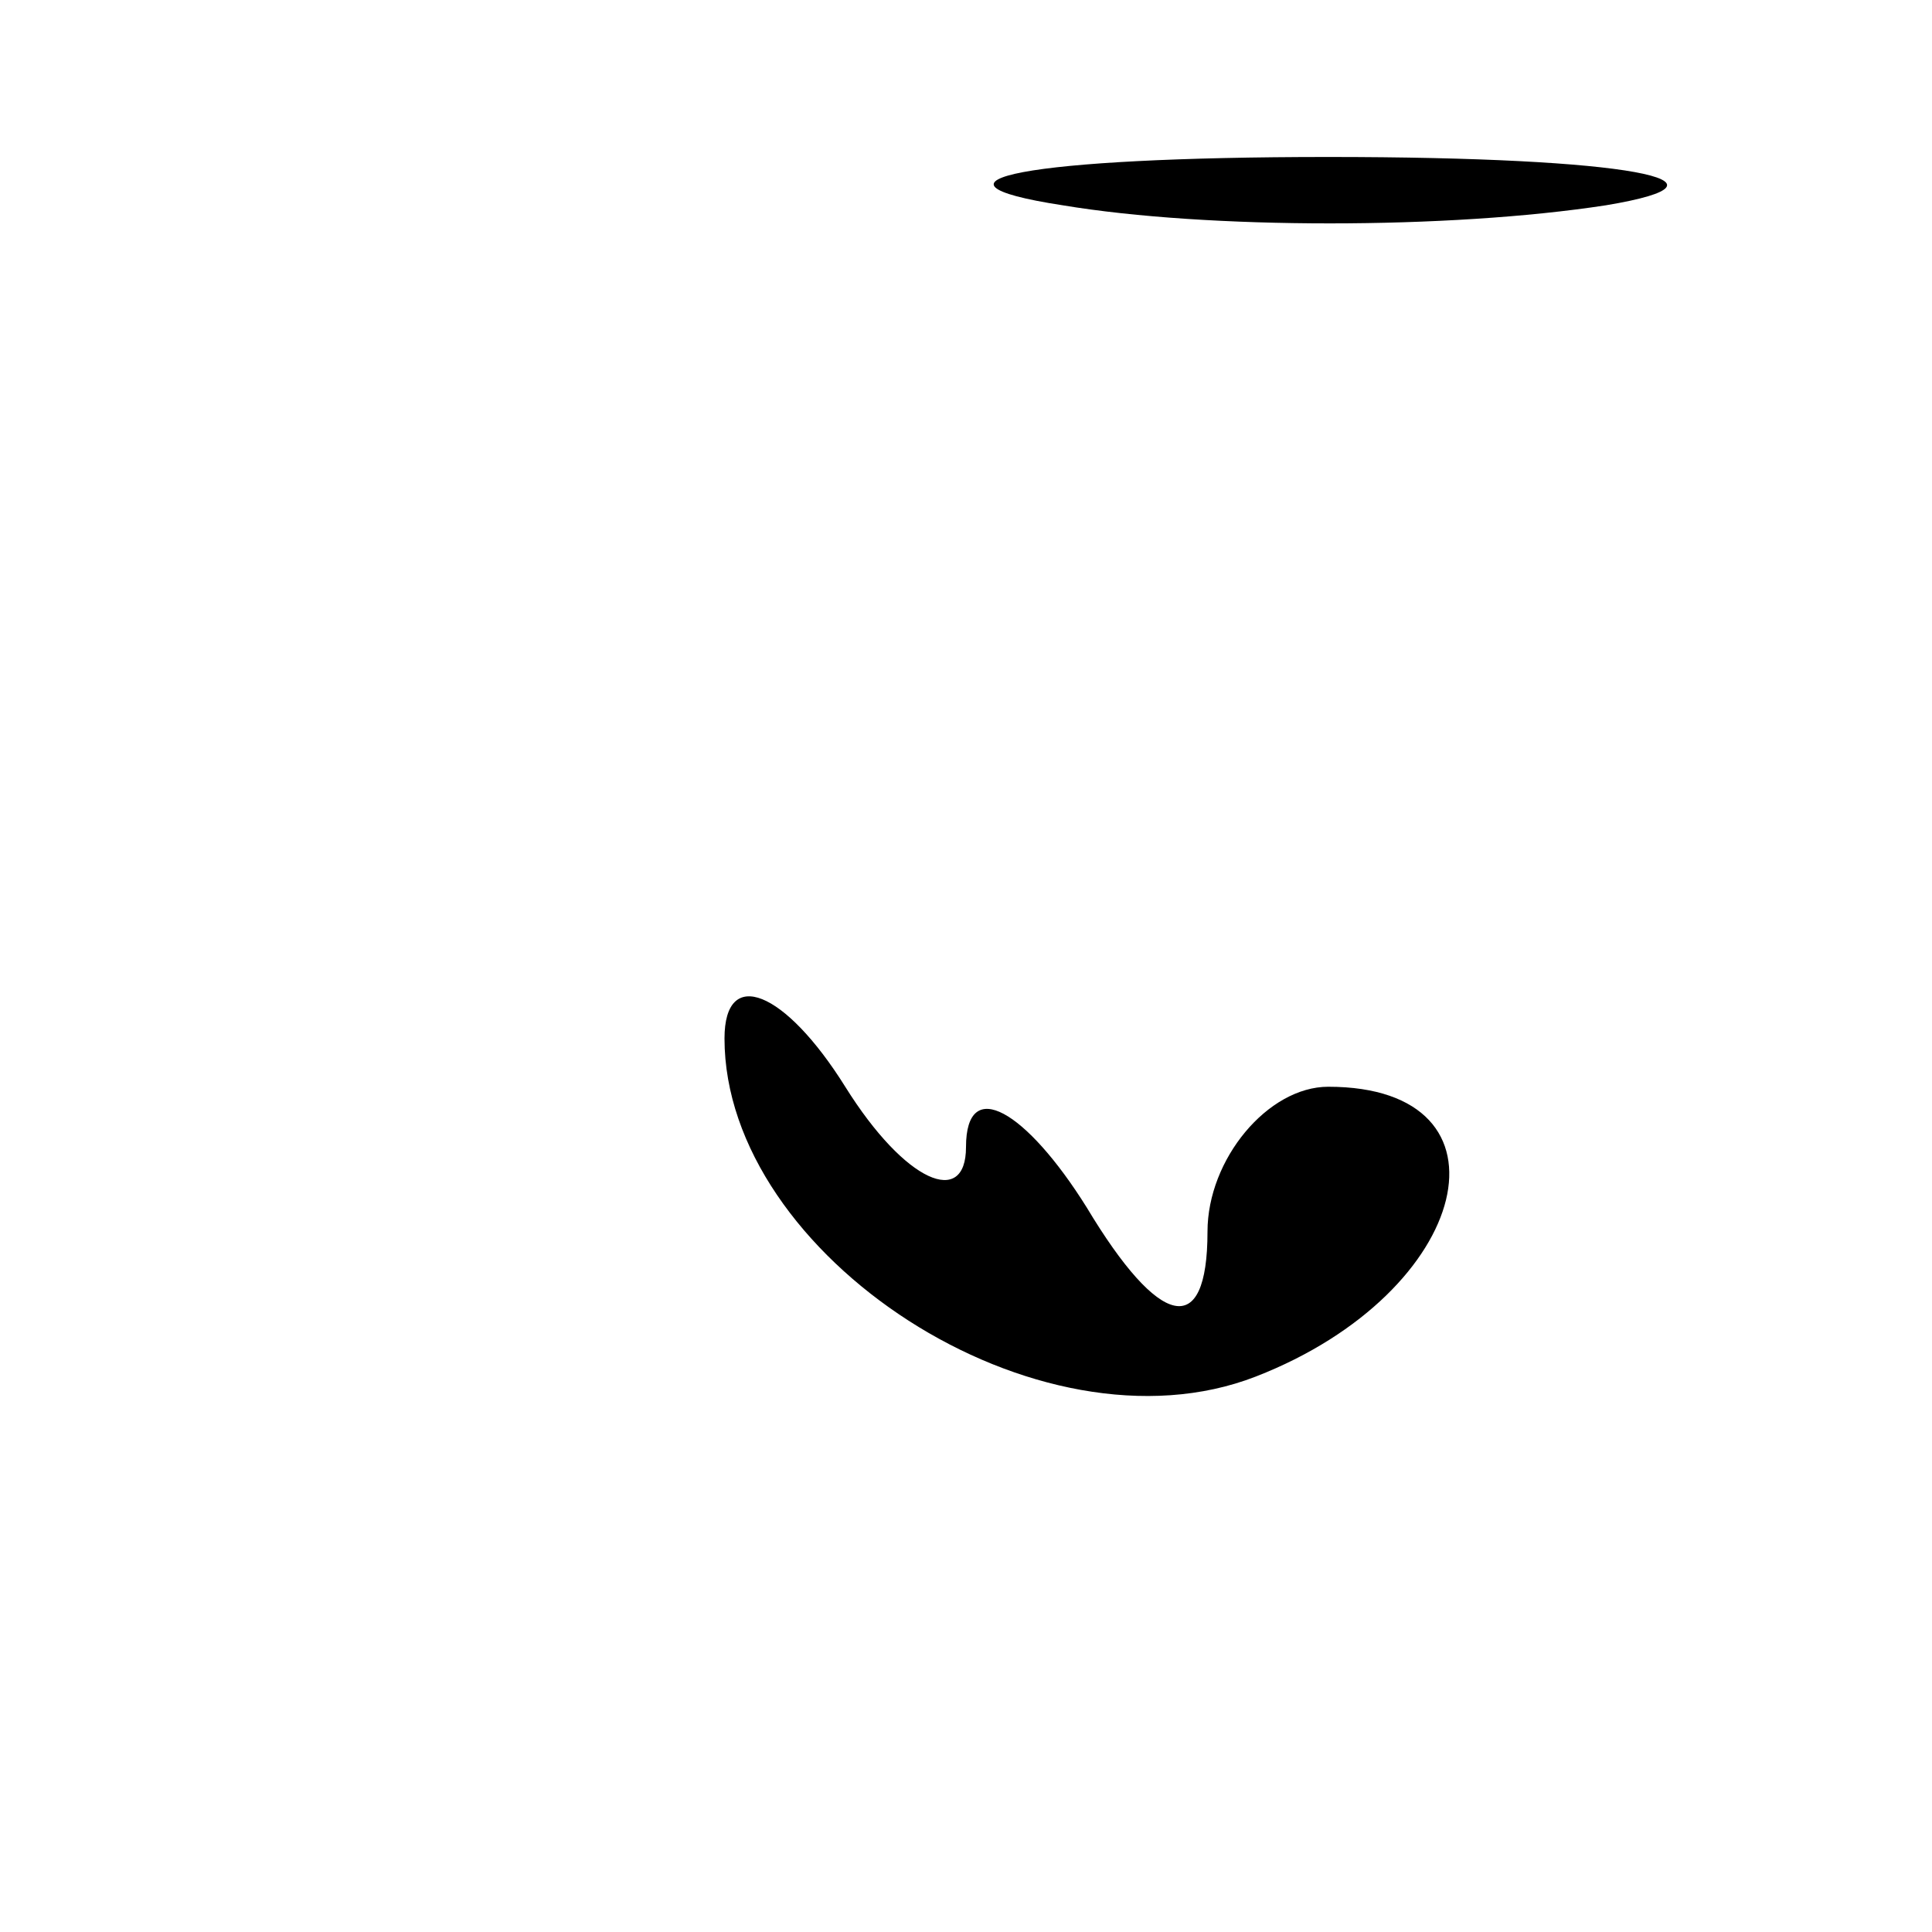 <?xml version="1.0" standalone="no"?>
<!DOCTYPE svg PUBLIC "-//W3C//DTD SVG 20010904//EN"
 "http://www.w3.org/TR/2001/REC-SVG-20010904/DTD/svg10.dtd">
<svg version="1.0" xmlns="http://www.w3.org/2000/svg"
 width="16pt" height="16pt" viewBox="0 0 16 16"
 preserveAspectRatio="xMidYMid meet">

<g transform="translate(0,16) scale(0.1,-0.1)"
fill="#000000" stroke="none">
<path d="M88 143 c12 -2 32 -2 45 0 12 2 2 4 -23 4 -25 0 -35 -2 -22 -4z"/>
<path d="M60 74 c0 -18 26 -35 44 -28 18 7 22 24 6 24 -5 0 -10 -6 -10 -12 0
-9 -4 -8 -10 2 -5 8 -10 11 -10 5 0 -5 -5 -3 -10 5 -5 8 -10 10 -10 4z"/>
</g>
</svg>
